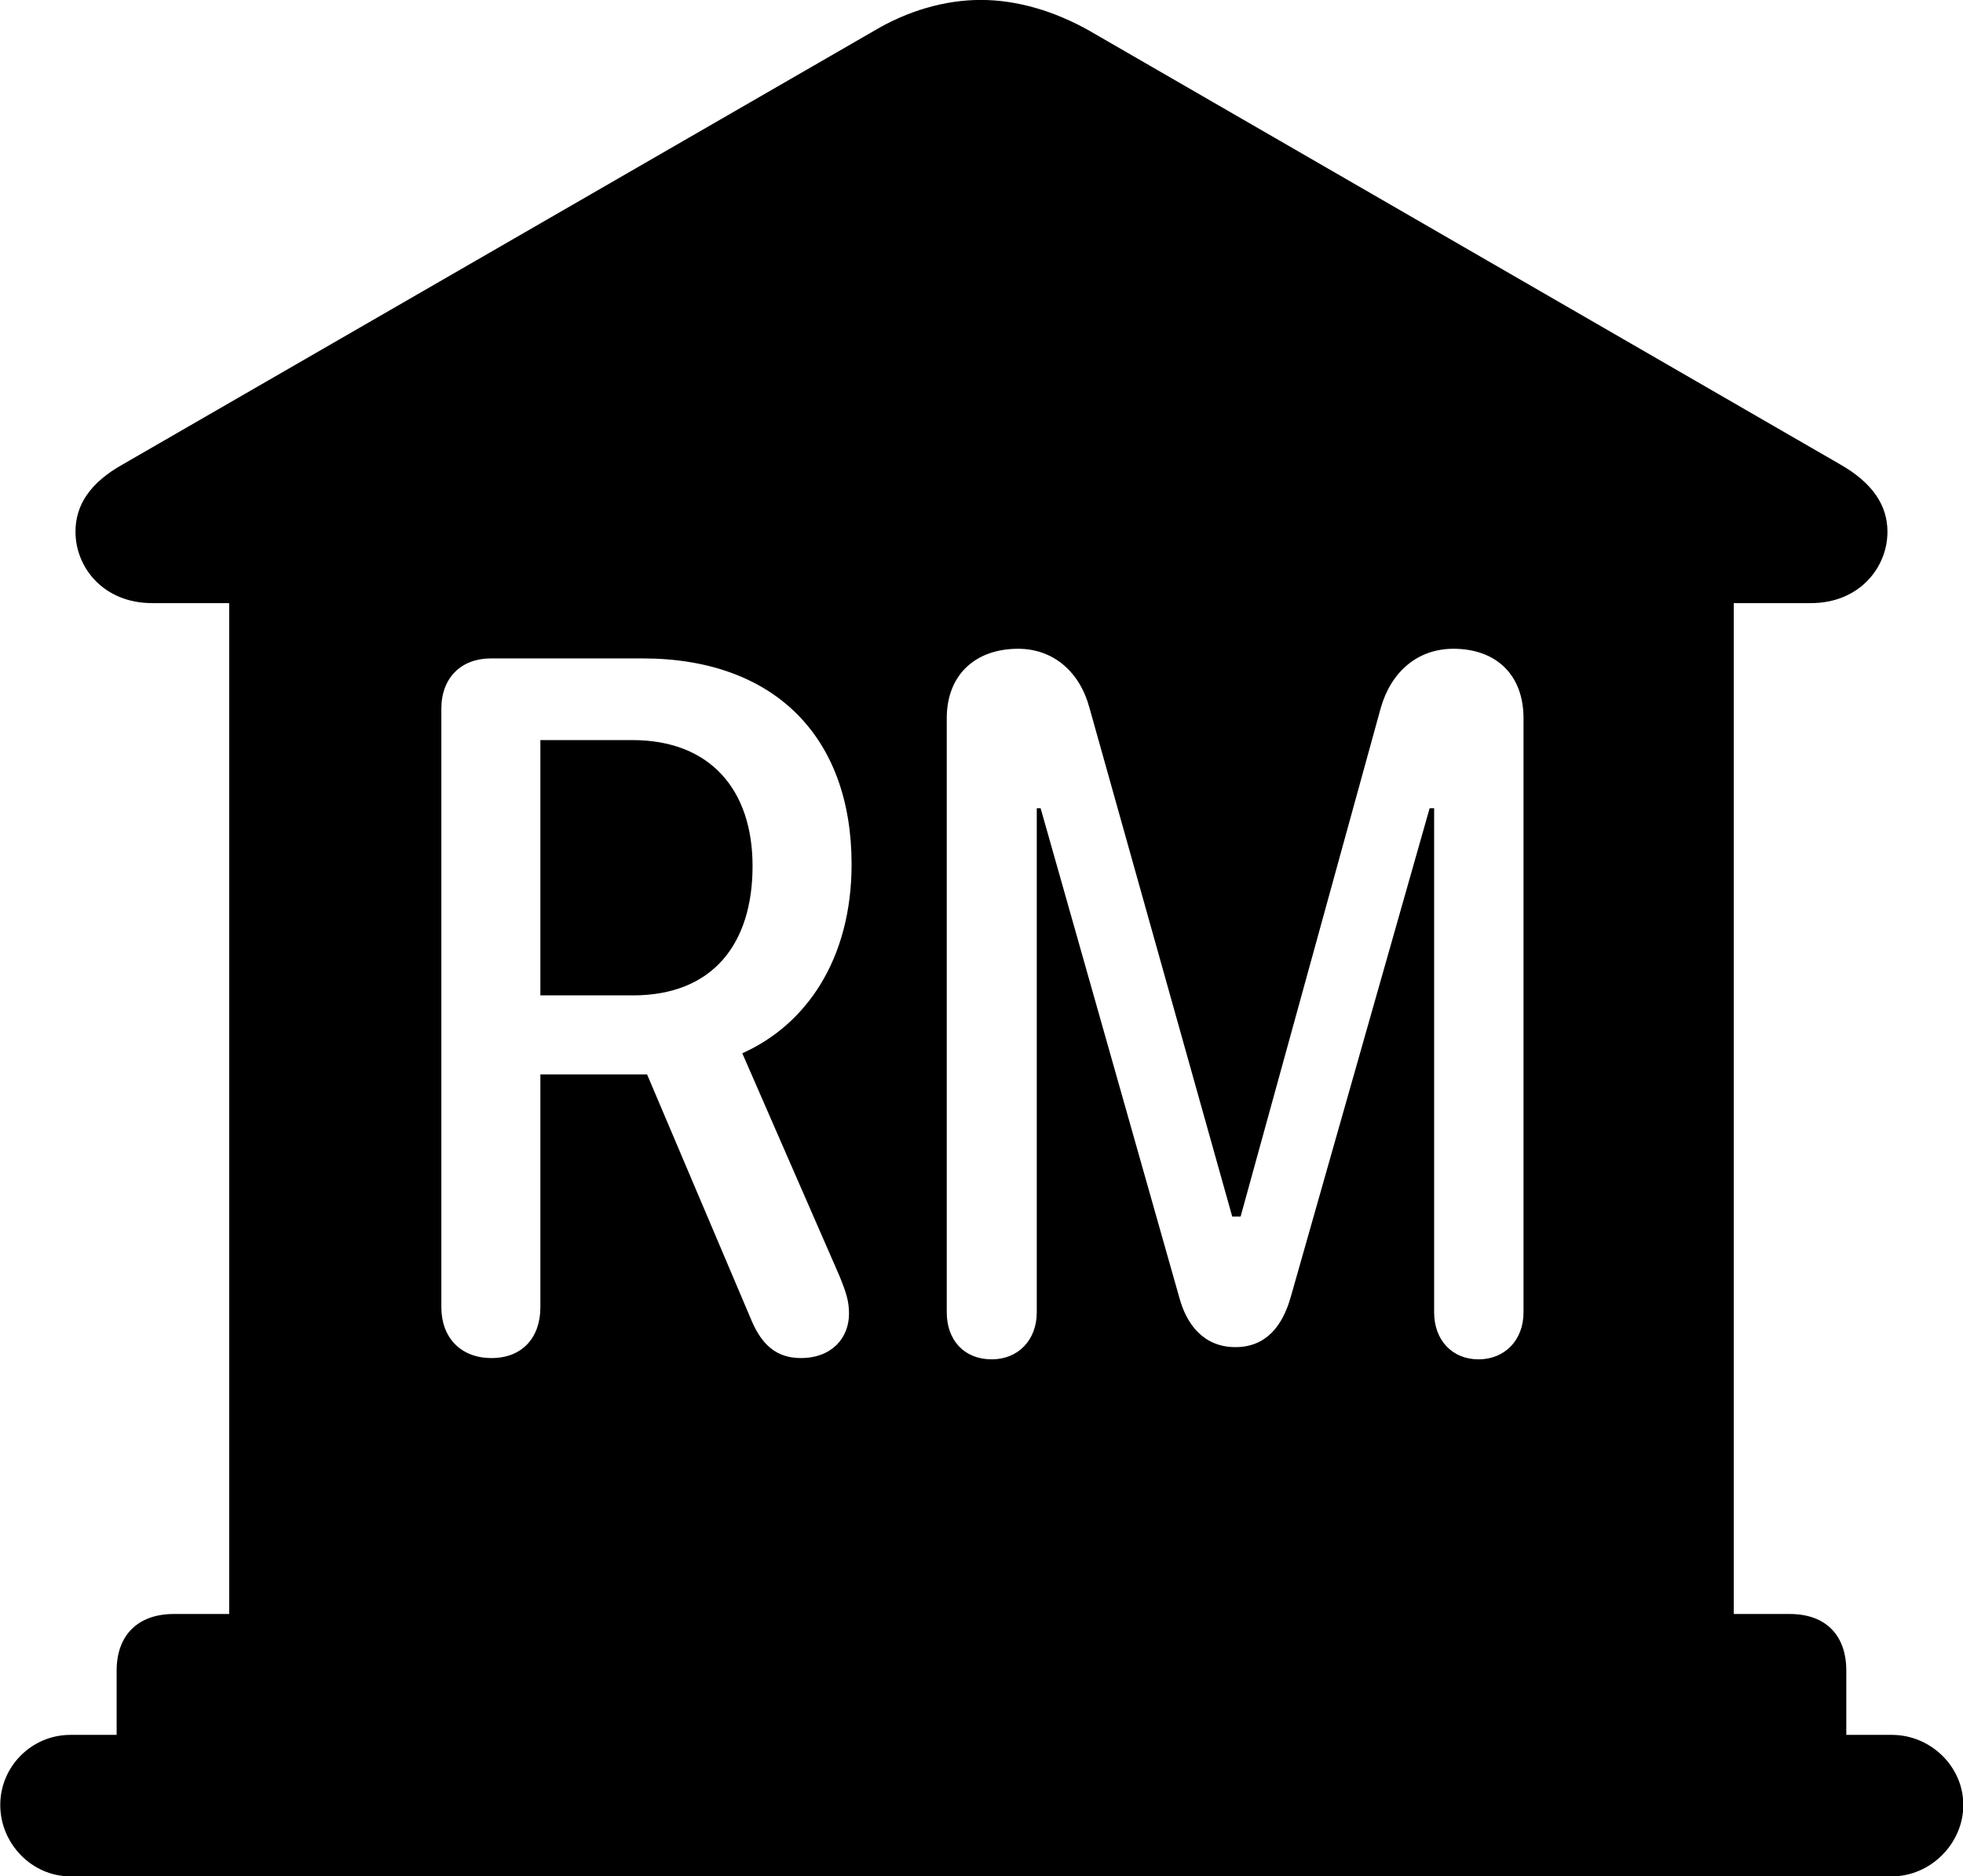 
<svg
    viewBox="0 0 30.529 29.176"
    xmlns="http://www.w3.org/2000/svg"
>
    <path
        fill="inherit"
        d="M1.094 29.179H29.424C30.024 29.179 30.534 28.669 30.534 28.069C30.534 27.469 30.024 26.979 29.424 26.979H28.714V25.979C28.714 25.429 28.394 25.099 27.834 25.099H26.964V9.379H28.164C28.914 9.379 29.354 8.829 29.354 8.269C29.354 7.859 29.124 7.509 28.614 7.219L16.944 0.479C16.394 0.169 15.814 -0.001 15.254 -0.001C14.694 -0.001 14.114 0.169 13.594 0.479L1.914 7.219C1.394 7.509 1.174 7.859 1.174 8.269C1.174 8.829 1.614 9.379 2.364 9.379H3.564V25.099H2.704C2.144 25.099 1.814 25.429 1.814 25.979V26.979H1.094C0.494 26.979 0.004 27.469 0.004 28.069C0.004 28.669 0.494 29.179 1.094 29.179ZM15.424 21.139C14.994 21.139 14.724 20.839 14.724 20.409V11.169C14.724 10.499 15.164 10.089 15.834 10.089C16.384 10.089 16.794 10.449 16.944 11.009L19.164 18.919H19.294L21.474 11.009C21.634 10.449 22.044 10.089 22.604 10.089C23.274 10.089 23.694 10.499 23.694 11.169V20.409C23.694 20.839 23.404 21.139 22.994 21.139C22.584 21.139 22.304 20.839 22.304 20.409V12.569H22.234L20.074 20.169C19.944 20.629 19.684 20.949 19.214 20.949C18.714 20.949 18.454 20.589 18.344 20.189L16.184 12.569H16.124V20.409C16.124 20.839 15.834 21.139 15.424 21.139ZM7.644 21.119C7.164 21.119 6.864 20.799 6.864 20.329V11.019C6.864 10.539 7.174 10.239 7.634 10.239H9.994C12.044 10.239 13.244 11.459 13.244 13.439C13.244 14.919 12.534 15.939 11.544 16.379L13.054 19.839C13.164 20.109 13.204 20.239 13.204 20.429C13.204 20.799 12.944 21.119 12.454 21.119C12.084 21.119 11.854 20.919 11.694 20.549L10.064 16.709H8.404V20.329C8.404 20.799 8.124 21.119 7.644 21.119ZM8.404 15.479H9.844C11.084 15.479 11.704 14.679 11.704 13.469C11.704 12.279 11.044 11.509 9.834 11.509H8.404Z"
        fillRule="evenodd"
        clipRule="evenodd"
    />
</svg>
        